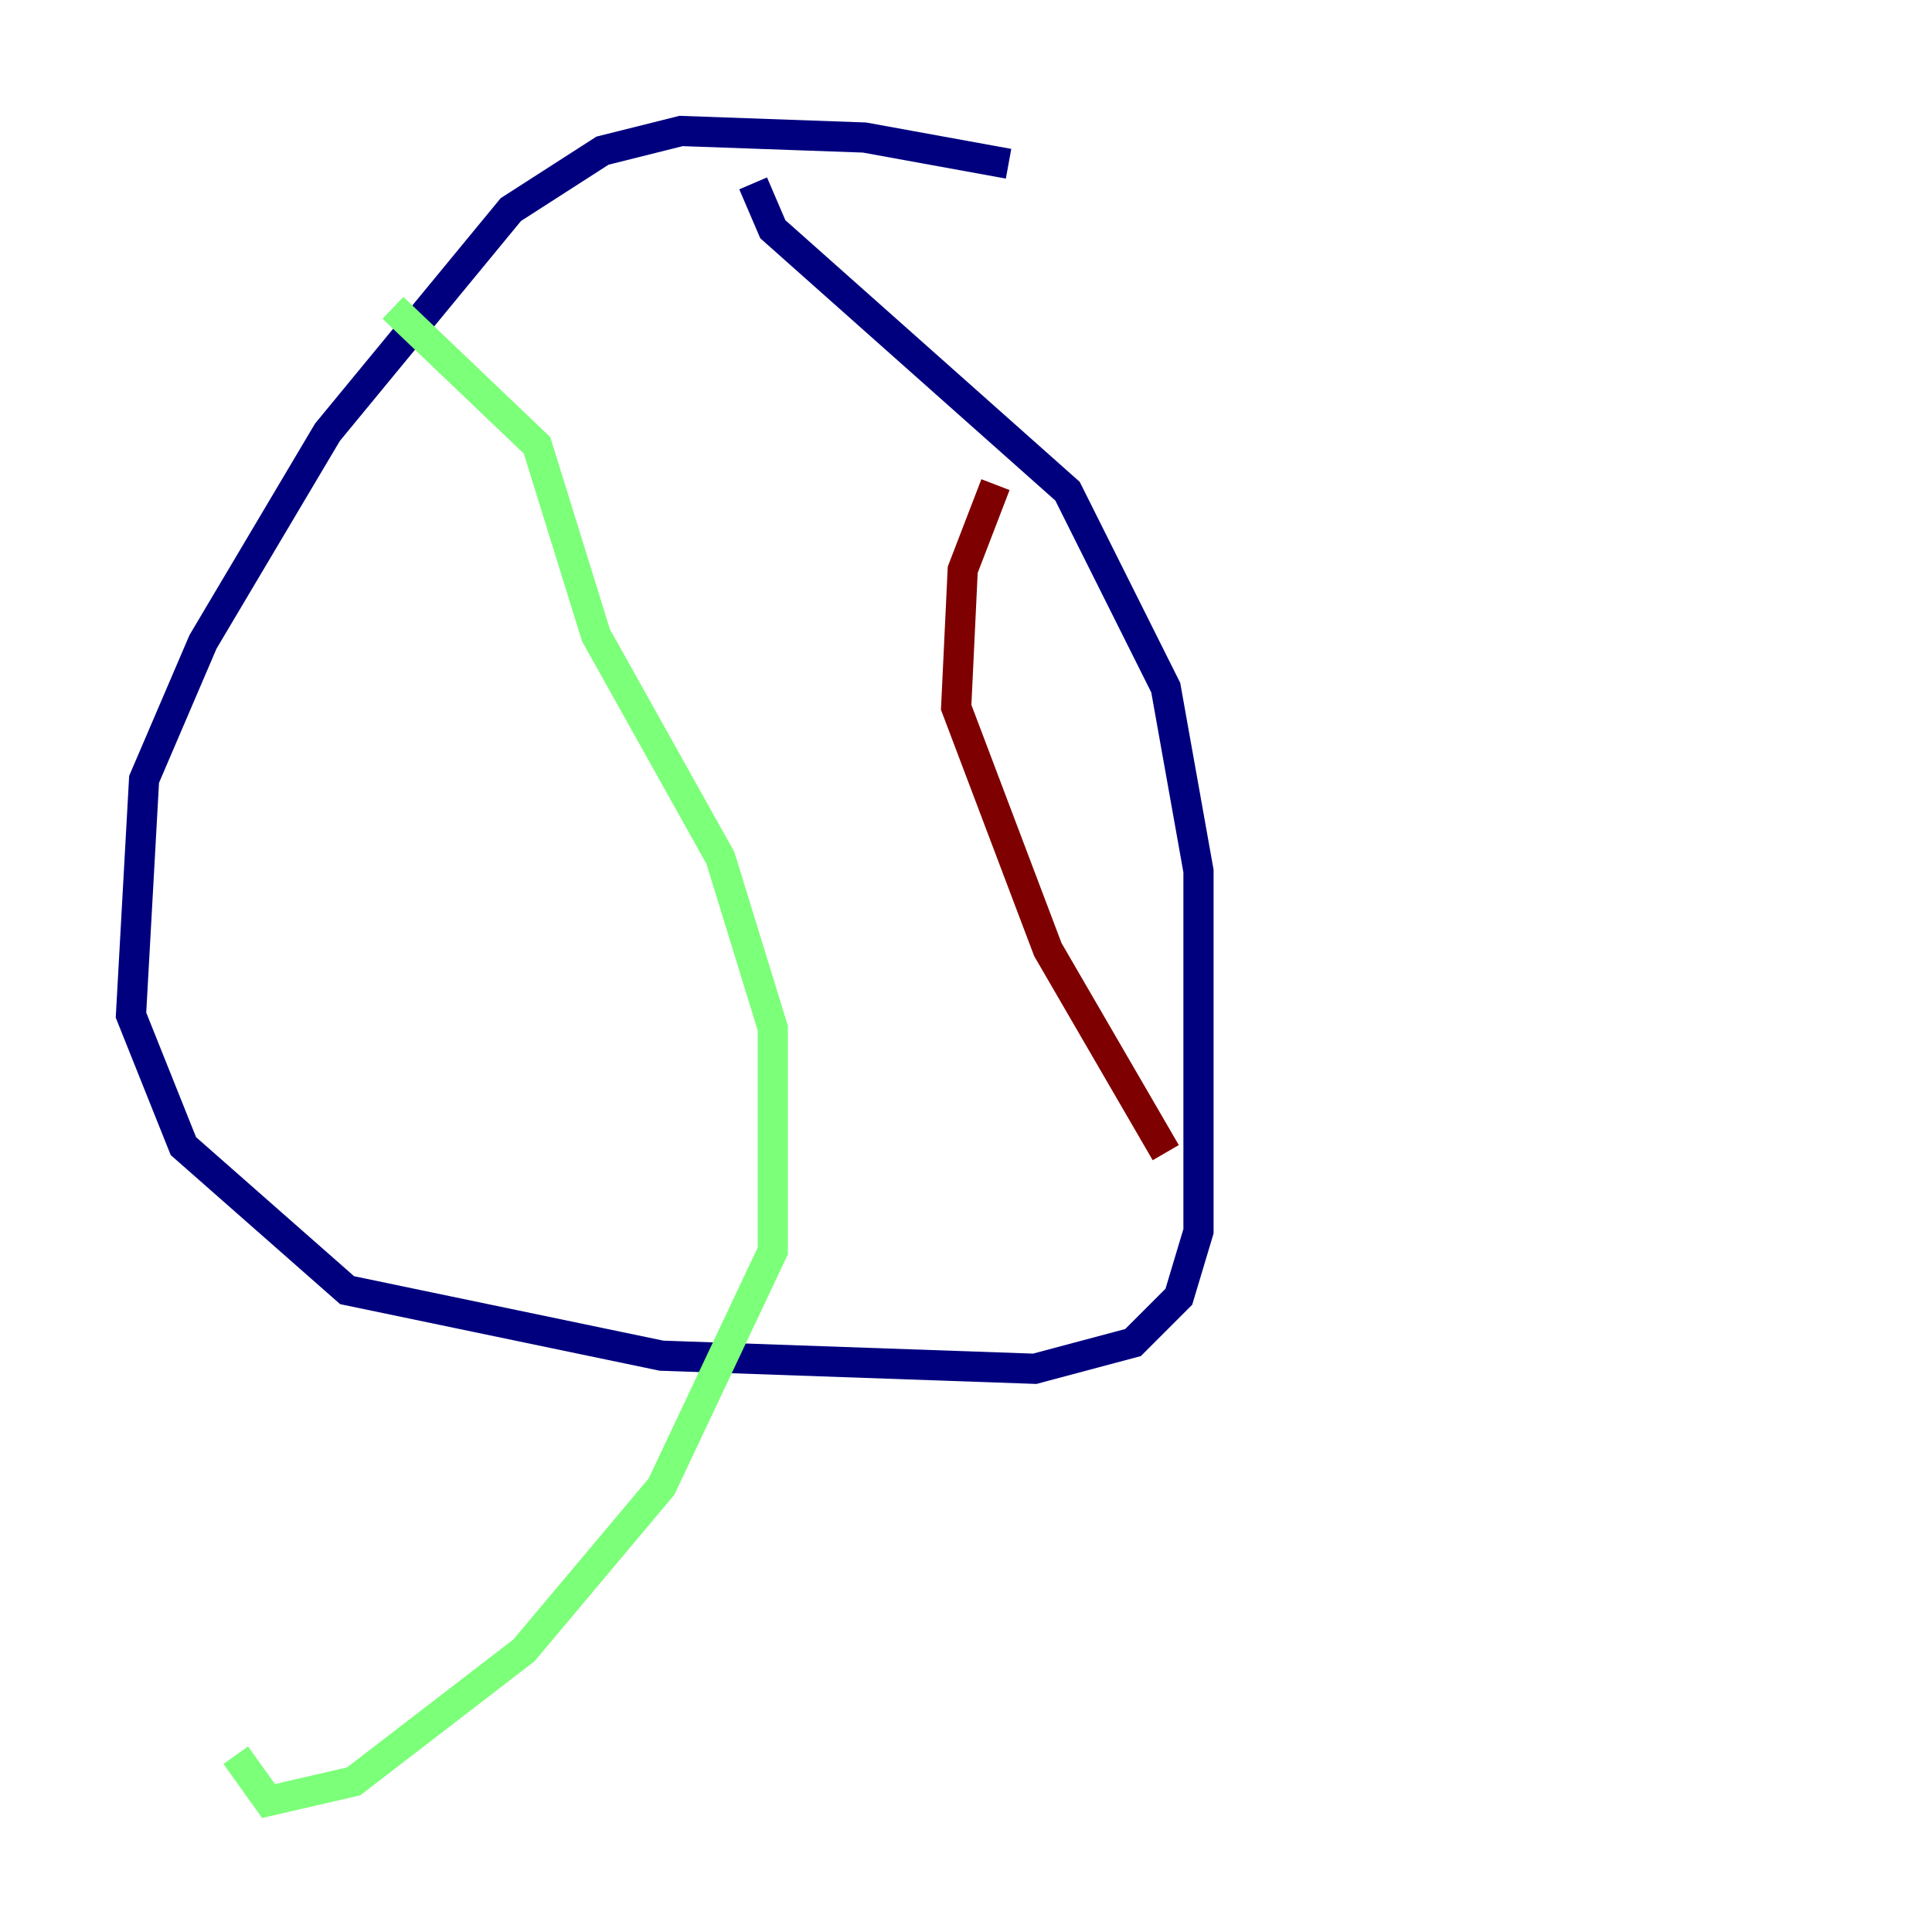<?xml version="1.0" encoding="utf-8" ?>
<svg baseProfile="tiny" height="128" version="1.2" viewBox="0,0,128,128" width="128" xmlns="http://www.w3.org/2000/svg" xmlns:ev="http://www.w3.org/2001/xml-events" xmlns:xlink="http://www.w3.org/1999/xlink"><defs /><polyline fill="none" points="66.82,10.848 57.275,9.112 45.125,8.678 39.919,9.98 33.844,13.885 21.695,28.637 13.451,42.522 9.546,51.634 8.678,67.254 12.149,75.932 22.997,85.478 43.824,89.817 68.556,90.685 75.064,88.949 78.102,85.912 79.403,81.573 79.403,57.709 77.234,45.559 70.725,32.542 51.2,15.186 49.898,12.149" stroke="#00007f" stroke-width="2" /><polyline fill="none" points="26.034,20.393 35.58,29.505 39.485,42.088 47.729,56.841 51.2,68.122 51.2,82.875 43.824,98.495 34.712,109.342 23.43,118.02 17.79,119.322 15.62,116.285" stroke="#7cff79" stroke-width="2" /><polyline fill="none" points="65.953,32.108 63.783,37.749 63.349,46.861 69.424,62.915 77.234,76.366" stroke="#7f0000" stroke-width="2" /></svg>